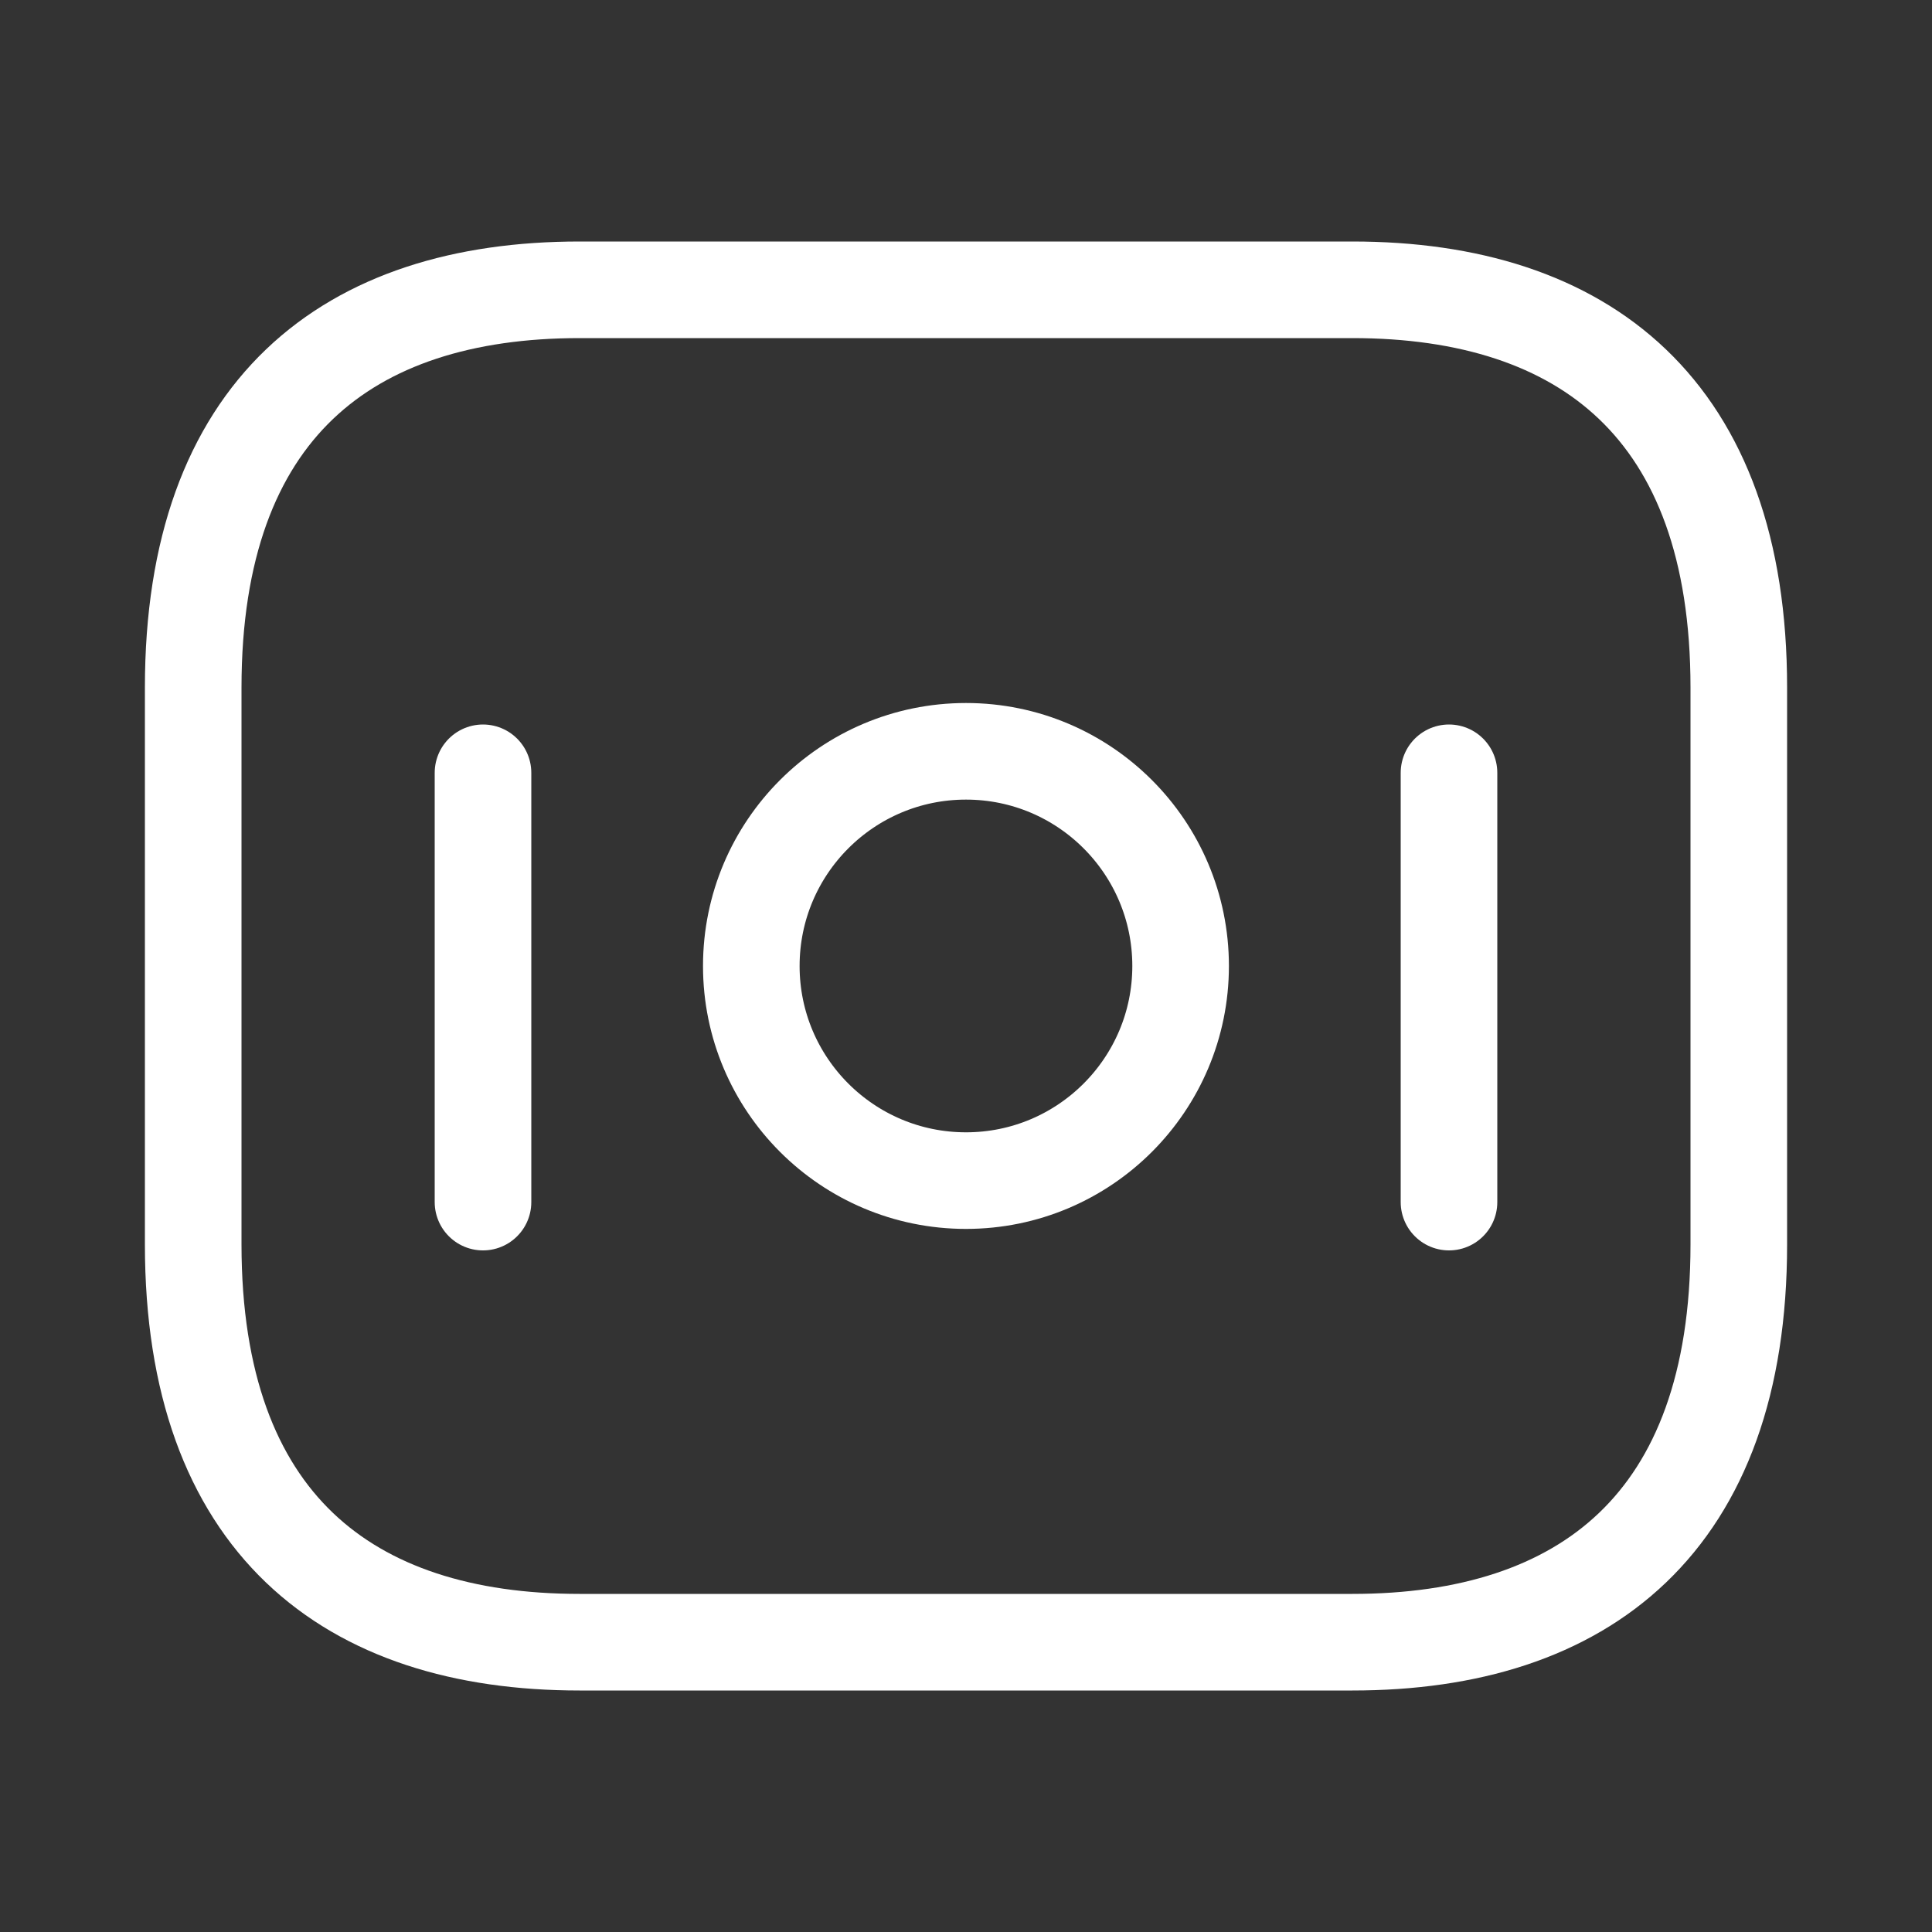 <svg width="24" height="24" viewBox="0 0 24 24" fill="none" xmlns="http://www.w3.org/2000/svg">
<rect x="0" y="0" width="24" height="24" fill="#333333" stroke="none"/>
<path d="M16.8 20.4H7.2C4.32 20.4 2.4 18.917 2.4 15.458V8.541C2.4 5.082 4.32 3.6 7.2 3.6H16.8C19.68 3.6 21.6 5.082 21.6 8.541V15.458C21.6 18.917 19.68 20.4 16.8 20.4Z" stroke="white" stroke-width="1.2" stroke-miterlimit="10" stroke-linecap="round" stroke-linejoin="round"/>
<path d="M12 14.666C13.472 14.666 14.666 13.472 14.666 12C14.666 10.527 13.472 9.333 12 9.333C10.527 9.333 9.333 10.527 9.333 12C9.333 13.472 10.527 14.666 12 14.666Z" stroke="white" stroke-width="1.2" stroke-miterlimit="10" stroke-linecap="round" stroke-linejoin="round"/>
<path d="M6 9.6V14.933" stroke="white" stroke-width="1.2" stroke-miterlimit="10" stroke-linecap="round" stroke-linejoin="round"/>
<path d="M18 9.6V14.933" stroke="white" stroke-width="1.2" stroke-miterlimit="10" stroke-linecap="round" stroke-linejoin="round"/>
</svg>
